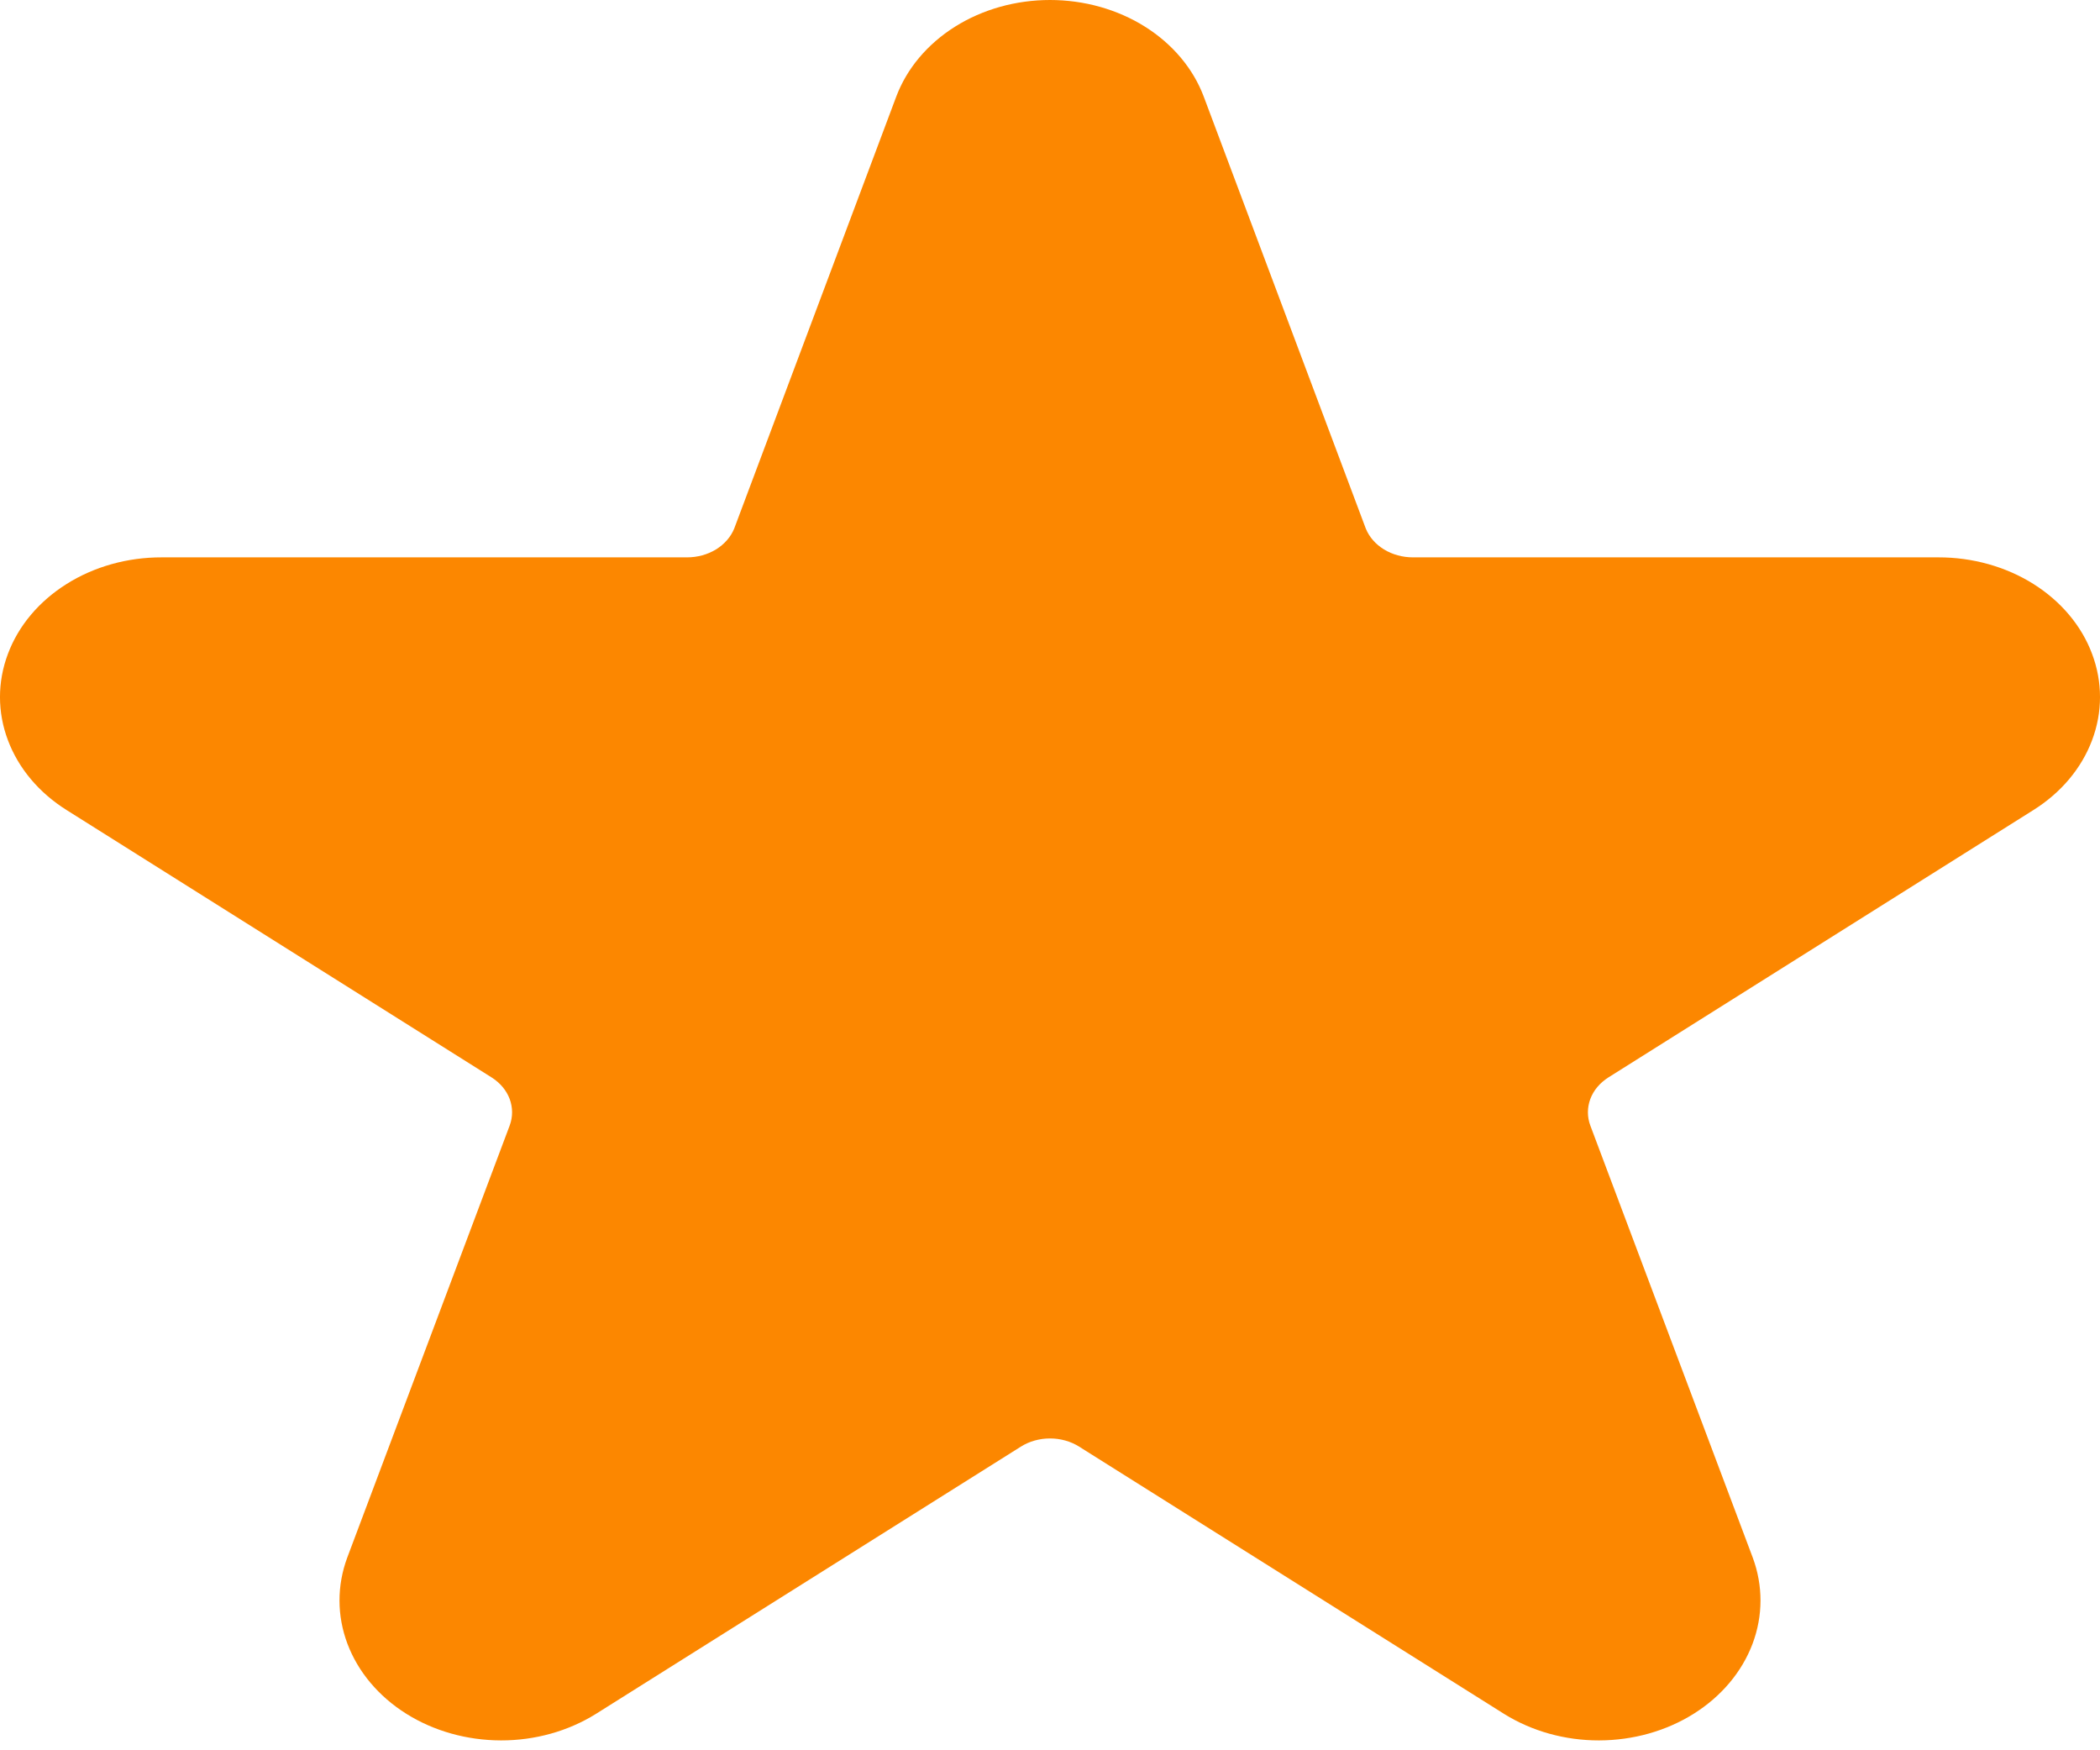 <svg width="30" height="25" viewBox="0 0 30 25" fill="none" xmlns="http://www.w3.org/2000/svg">
<path d="M17.196 1.379L19.511 7.549C19.56 7.67 19.651 7.774 19.772 7.848C19.893 7.922 20.038 7.961 20.186 7.961H27.691C28.178 7.96 28.654 8.093 29.049 8.341C29.443 8.589 29.737 8.938 29.887 9.34C30.038 9.741 30.038 10.174 29.886 10.575C29.735 10.976 29.441 11.325 29.046 11.572L22.976 15.39C22.855 15.467 22.765 15.574 22.719 15.697C22.673 15.821 22.673 15.954 22.719 16.077L25.039 22.247C25.188 22.648 25.187 23.08 25.036 23.48C24.885 23.88 24.592 24.229 24.198 24.477C23.804 24.725 23.33 24.858 22.844 24.859C22.357 24.86 21.883 24.727 21.488 24.481L15.418 20.664C15.297 20.587 15.15 20.546 15 20.546C14.85 20.546 14.703 20.587 14.582 20.664L8.512 24.481C8.117 24.727 7.643 24.86 7.156 24.859C6.67 24.858 6.196 24.725 5.802 24.477C5.408 24.229 5.115 23.88 4.964 23.48C4.813 23.08 4.812 22.648 4.961 22.247L7.281 16.077C7.327 15.954 7.327 15.821 7.281 15.697C7.235 15.574 7.145 15.467 7.024 15.39L0.954 11.572C0.559 11.325 0.265 10.976 0.114 10.575C-0.038 10.174 -0.038 9.741 0.113 9.34C0.263 8.938 0.557 8.589 0.952 8.341C1.346 8.093 1.821 7.96 2.309 7.961H9.814C9.962 7.961 10.107 7.922 10.228 7.848C10.348 7.774 10.44 7.67 10.489 7.549L12.804 1.379C12.955 0.978 13.249 0.629 13.643 0.381C14.038 0.133 14.513 0 15 0C15.487 0 15.962 0.133 16.357 0.381C16.751 0.629 17.045 0.978 17.196 1.379Z" fill="#FC8700"/>
</svg>
